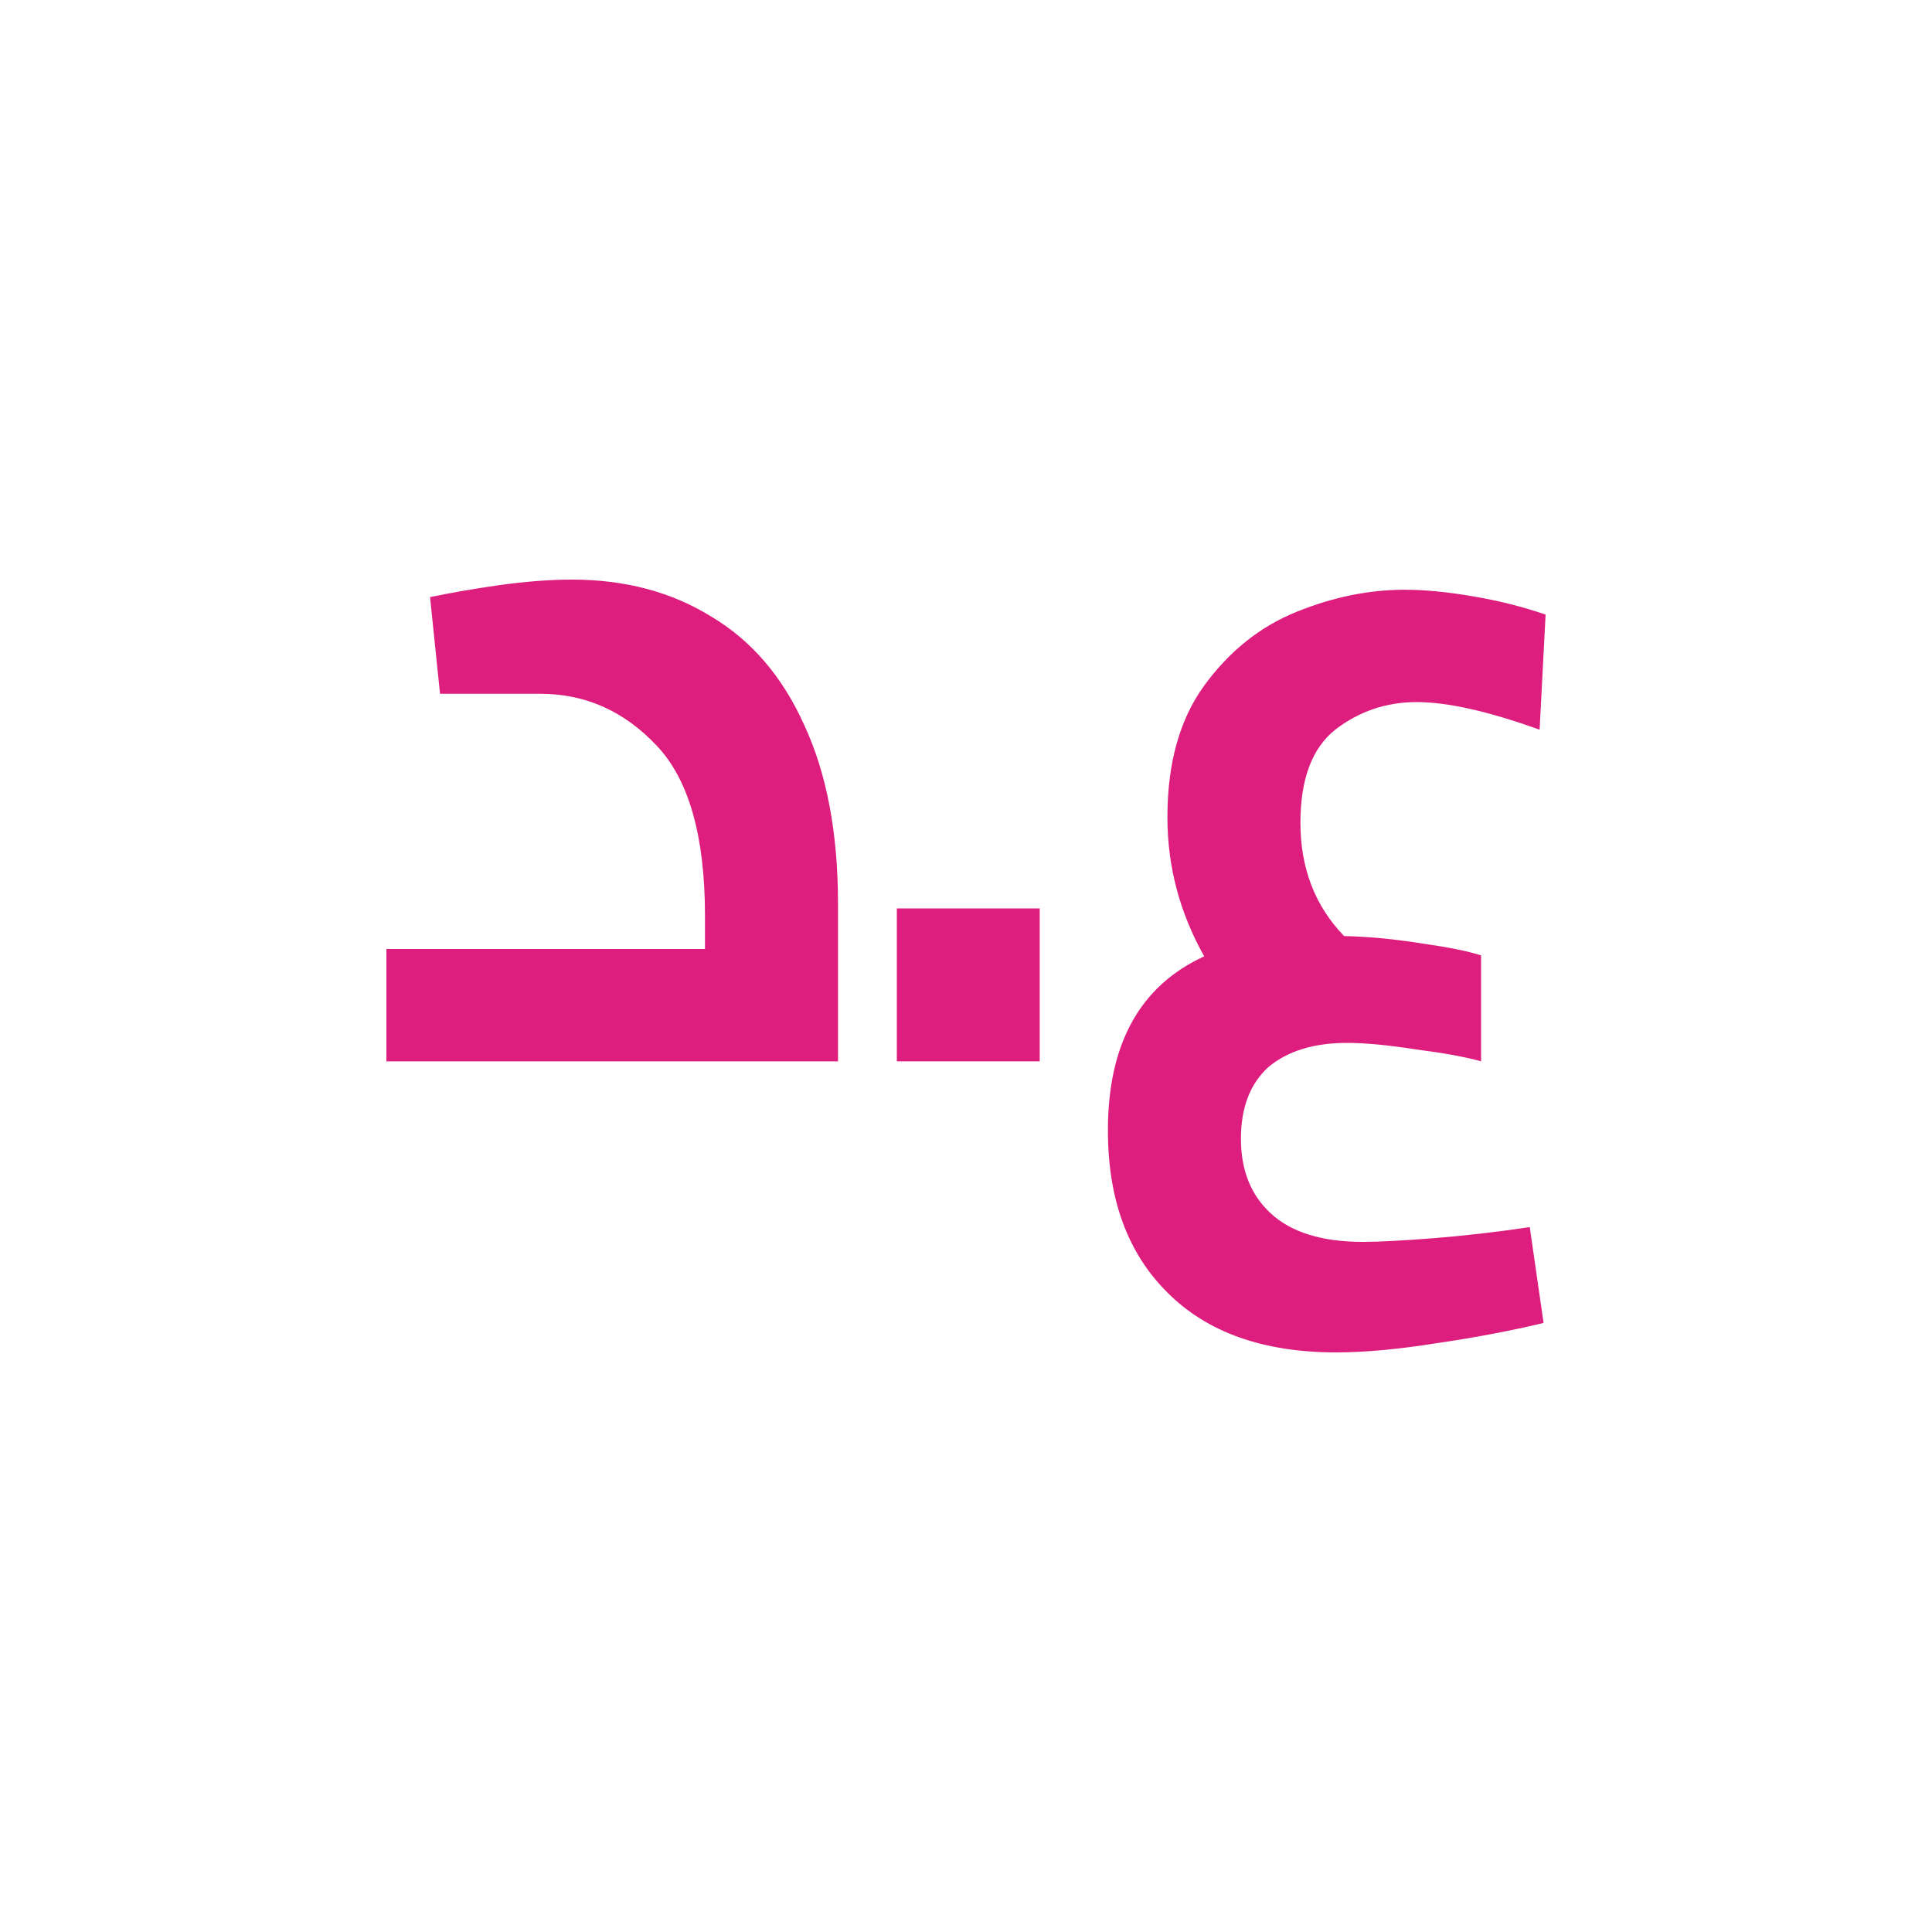 <svg width="20" height="20" viewBox="0 0 20 20" fill="none" xmlns="http://www.w3.org/2000/svg">
<path d="M5.921 6C6.469 6 6.949 6.127 7.36 6.381C7.778 6.629 8.1 7.004 8.326 7.507C8.559 8.009 8.675 8.625 8.675 9.356V10.987H4V9.824H7.298V9.48C7.298 8.654 7.13 8.066 6.795 7.716C6.459 7.36 6.058 7.182 5.593 7.182H4.555L4.452 6.181C4.664 6.137 4.904 6.095 5.171 6.057C5.445 6.019 5.695 6 5.921 6Z" fill="#DE1E7E"/>
<path d="M9.284 9.404H10.763V10.987H9.284V9.404Z" fill="#DE1E7E"/>
<path d="M14.11 12.856C14.274 12.856 14.517 12.843 14.839 12.818C15.161 12.792 15.493 12.754 15.836 12.703L15.979 13.695C15.637 13.777 15.267 13.847 14.87 13.905C14.473 13.968 14.127 14 13.832 14C13.079 14 12.496 13.793 12.085 13.38C11.674 12.973 11.469 12.414 11.469 11.702C11.469 10.806 11.801 10.205 12.466 9.9C12.212 9.449 12.085 8.969 12.085 8.46C12.085 7.901 12.212 7.446 12.466 7.097C12.726 6.741 13.044 6.486 13.421 6.334C13.798 6.181 14.171 6.105 14.541 6.105C14.746 6.105 14.979 6.127 15.24 6.172C15.507 6.216 15.76 6.28 16 6.362L15.938 7.554C15.411 7.364 14.986 7.268 14.664 7.268C14.349 7.268 14.068 7.364 13.822 7.554C13.582 7.745 13.462 8.066 13.462 8.517C13.462 8.988 13.613 9.379 13.914 9.69C14.175 9.696 14.442 9.722 14.716 9.766C14.99 9.805 15.195 9.846 15.332 9.89V10.987C15.175 10.942 14.949 10.901 14.654 10.863C14.366 10.818 14.13 10.796 13.945 10.796C13.603 10.796 13.332 10.879 13.133 11.044C12.942 11.216 12.846 11.464 12.846 11.788C12.846 12.112 12.948 12.37 13.154 12.56C13.366 12.757 13.685 12.856 14.11 12.856Z" fill="#DE1E7E"/>
</svg>